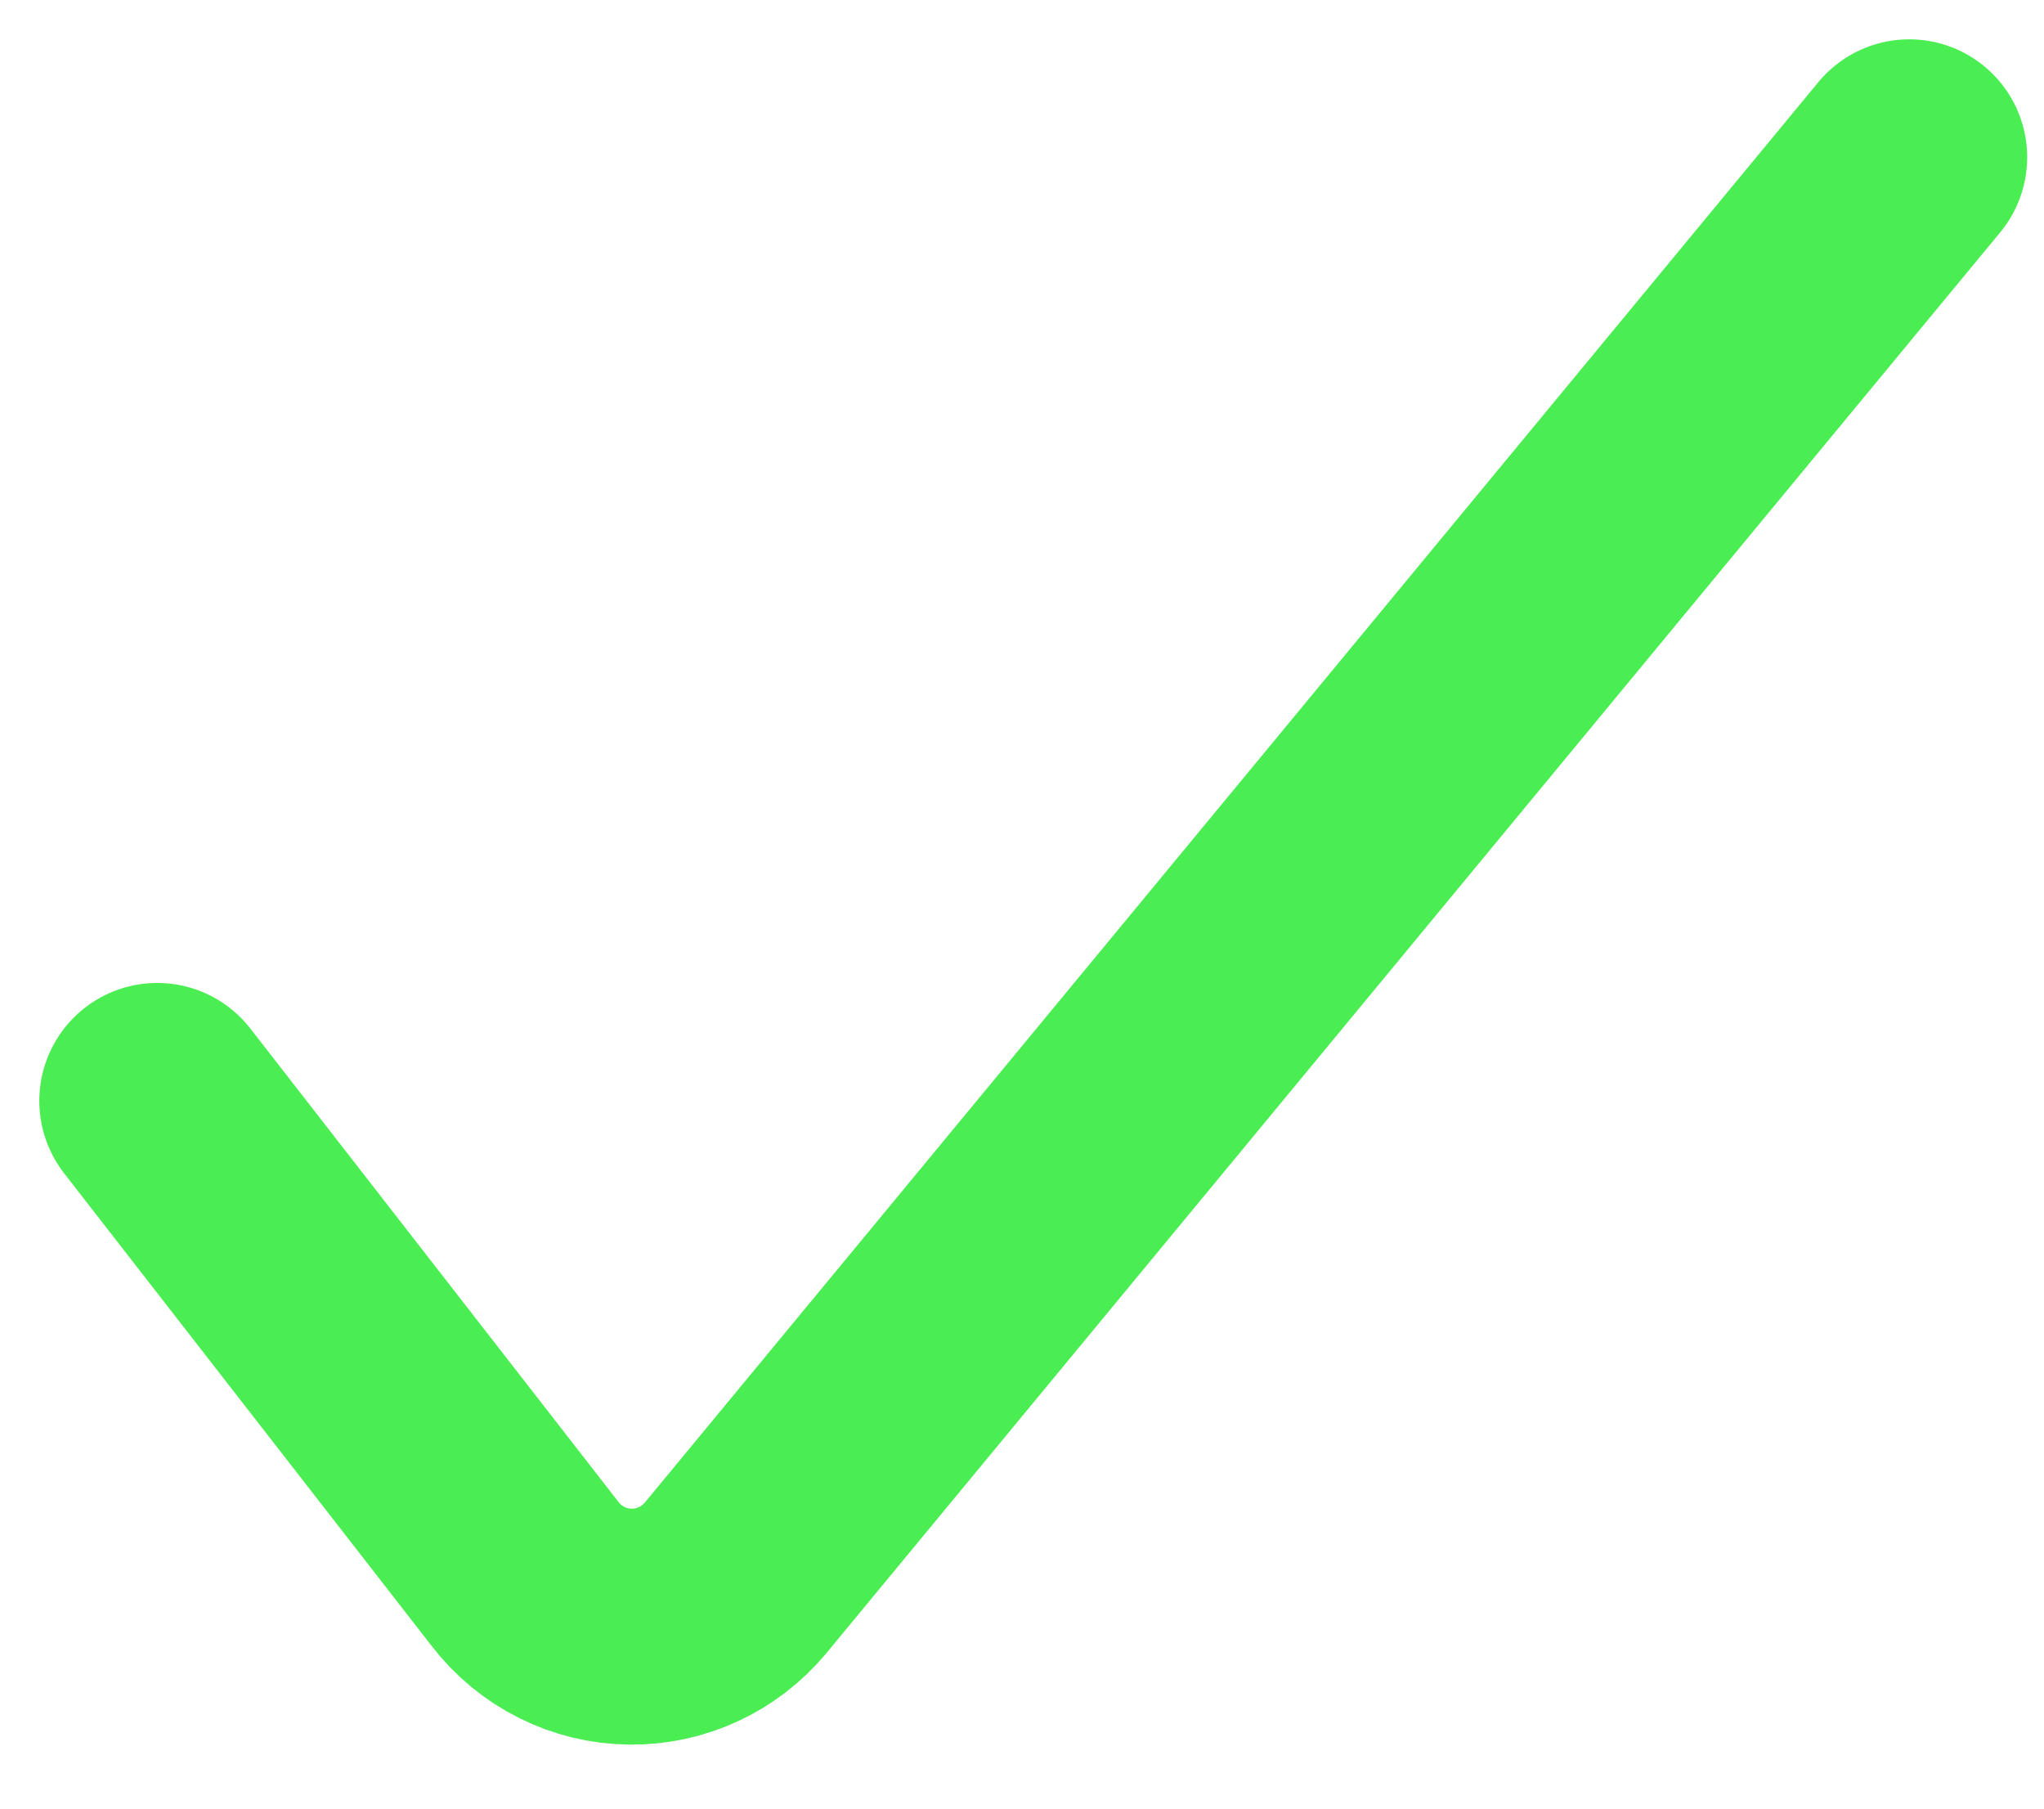 <svg width="26" height="23" viewBox="0 0 26 23" fill="none" xmlns="http://www.w3.org/2000/svg">
<path d="M2 14L6.68 20.017C6.838 20.222 7.04 20.389 7.272 20.505C7.503 20.621 7.758 20.683 8.017 20.686C8.272 20.689 8.524 20.635 8.755 20.528C8.987 20.421 9.191 20.264 9.354 20.069L24.286 2" stroke="#4AED52" stroke-width="3" stroke-linecap="round" stroke-linejoin="round"/>
</svg>
